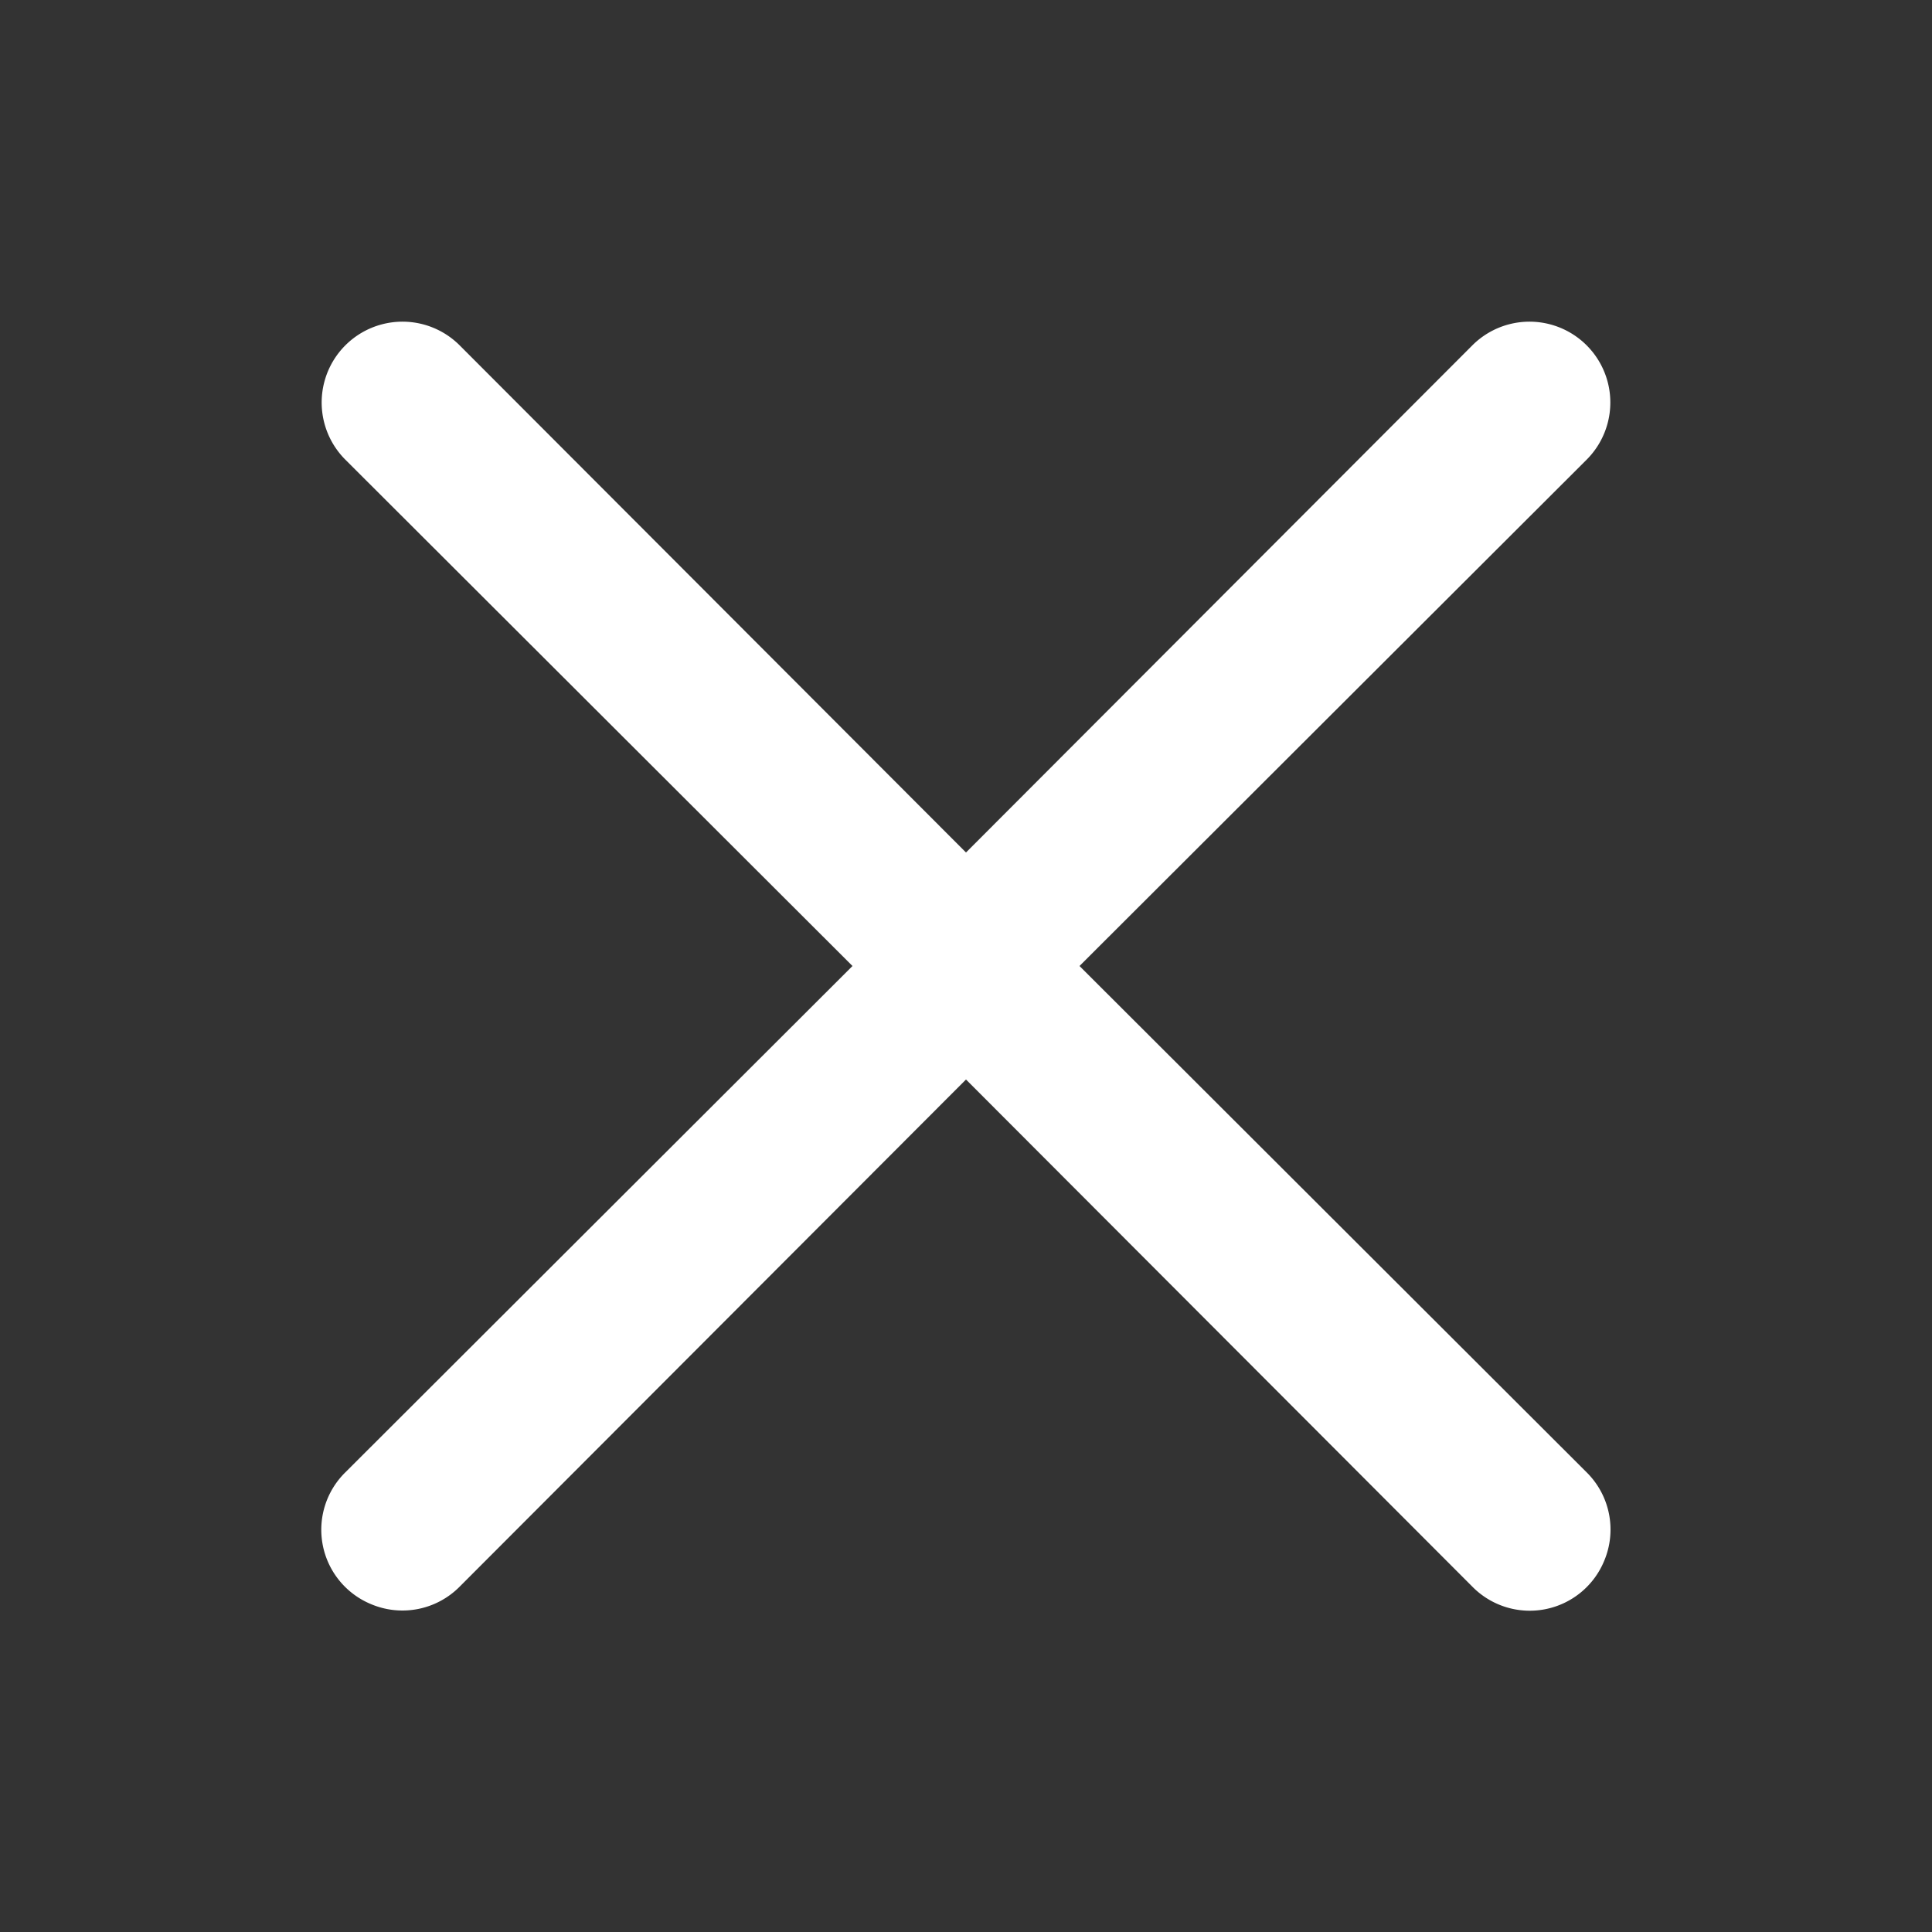 <svg width="12" height="12" viewBox="0 0 12 12" fill="none" xmlns="http://www.w3.org/2000/svg">
    <rect x="0" y="0" width="12" height="12" fill="#333333" stroke="none"/>
    <path d="m6.705 6 3.15-3.145a.502.502 0 0 0-.71-.71L6 5.295l-3.145-3.15a.502.502 0 1 0-.71.71L5.295 6l-3.15 3.145a.5.5 0 0 0 .163.82.5.5 0 0 0 .547-.11L6 6.705l3.145 3.15a.5.5 0 0 0 .82-.163.5.5 0 0 0-.11-.547L6.705 6z" fill="#fff"/>
</svg>
